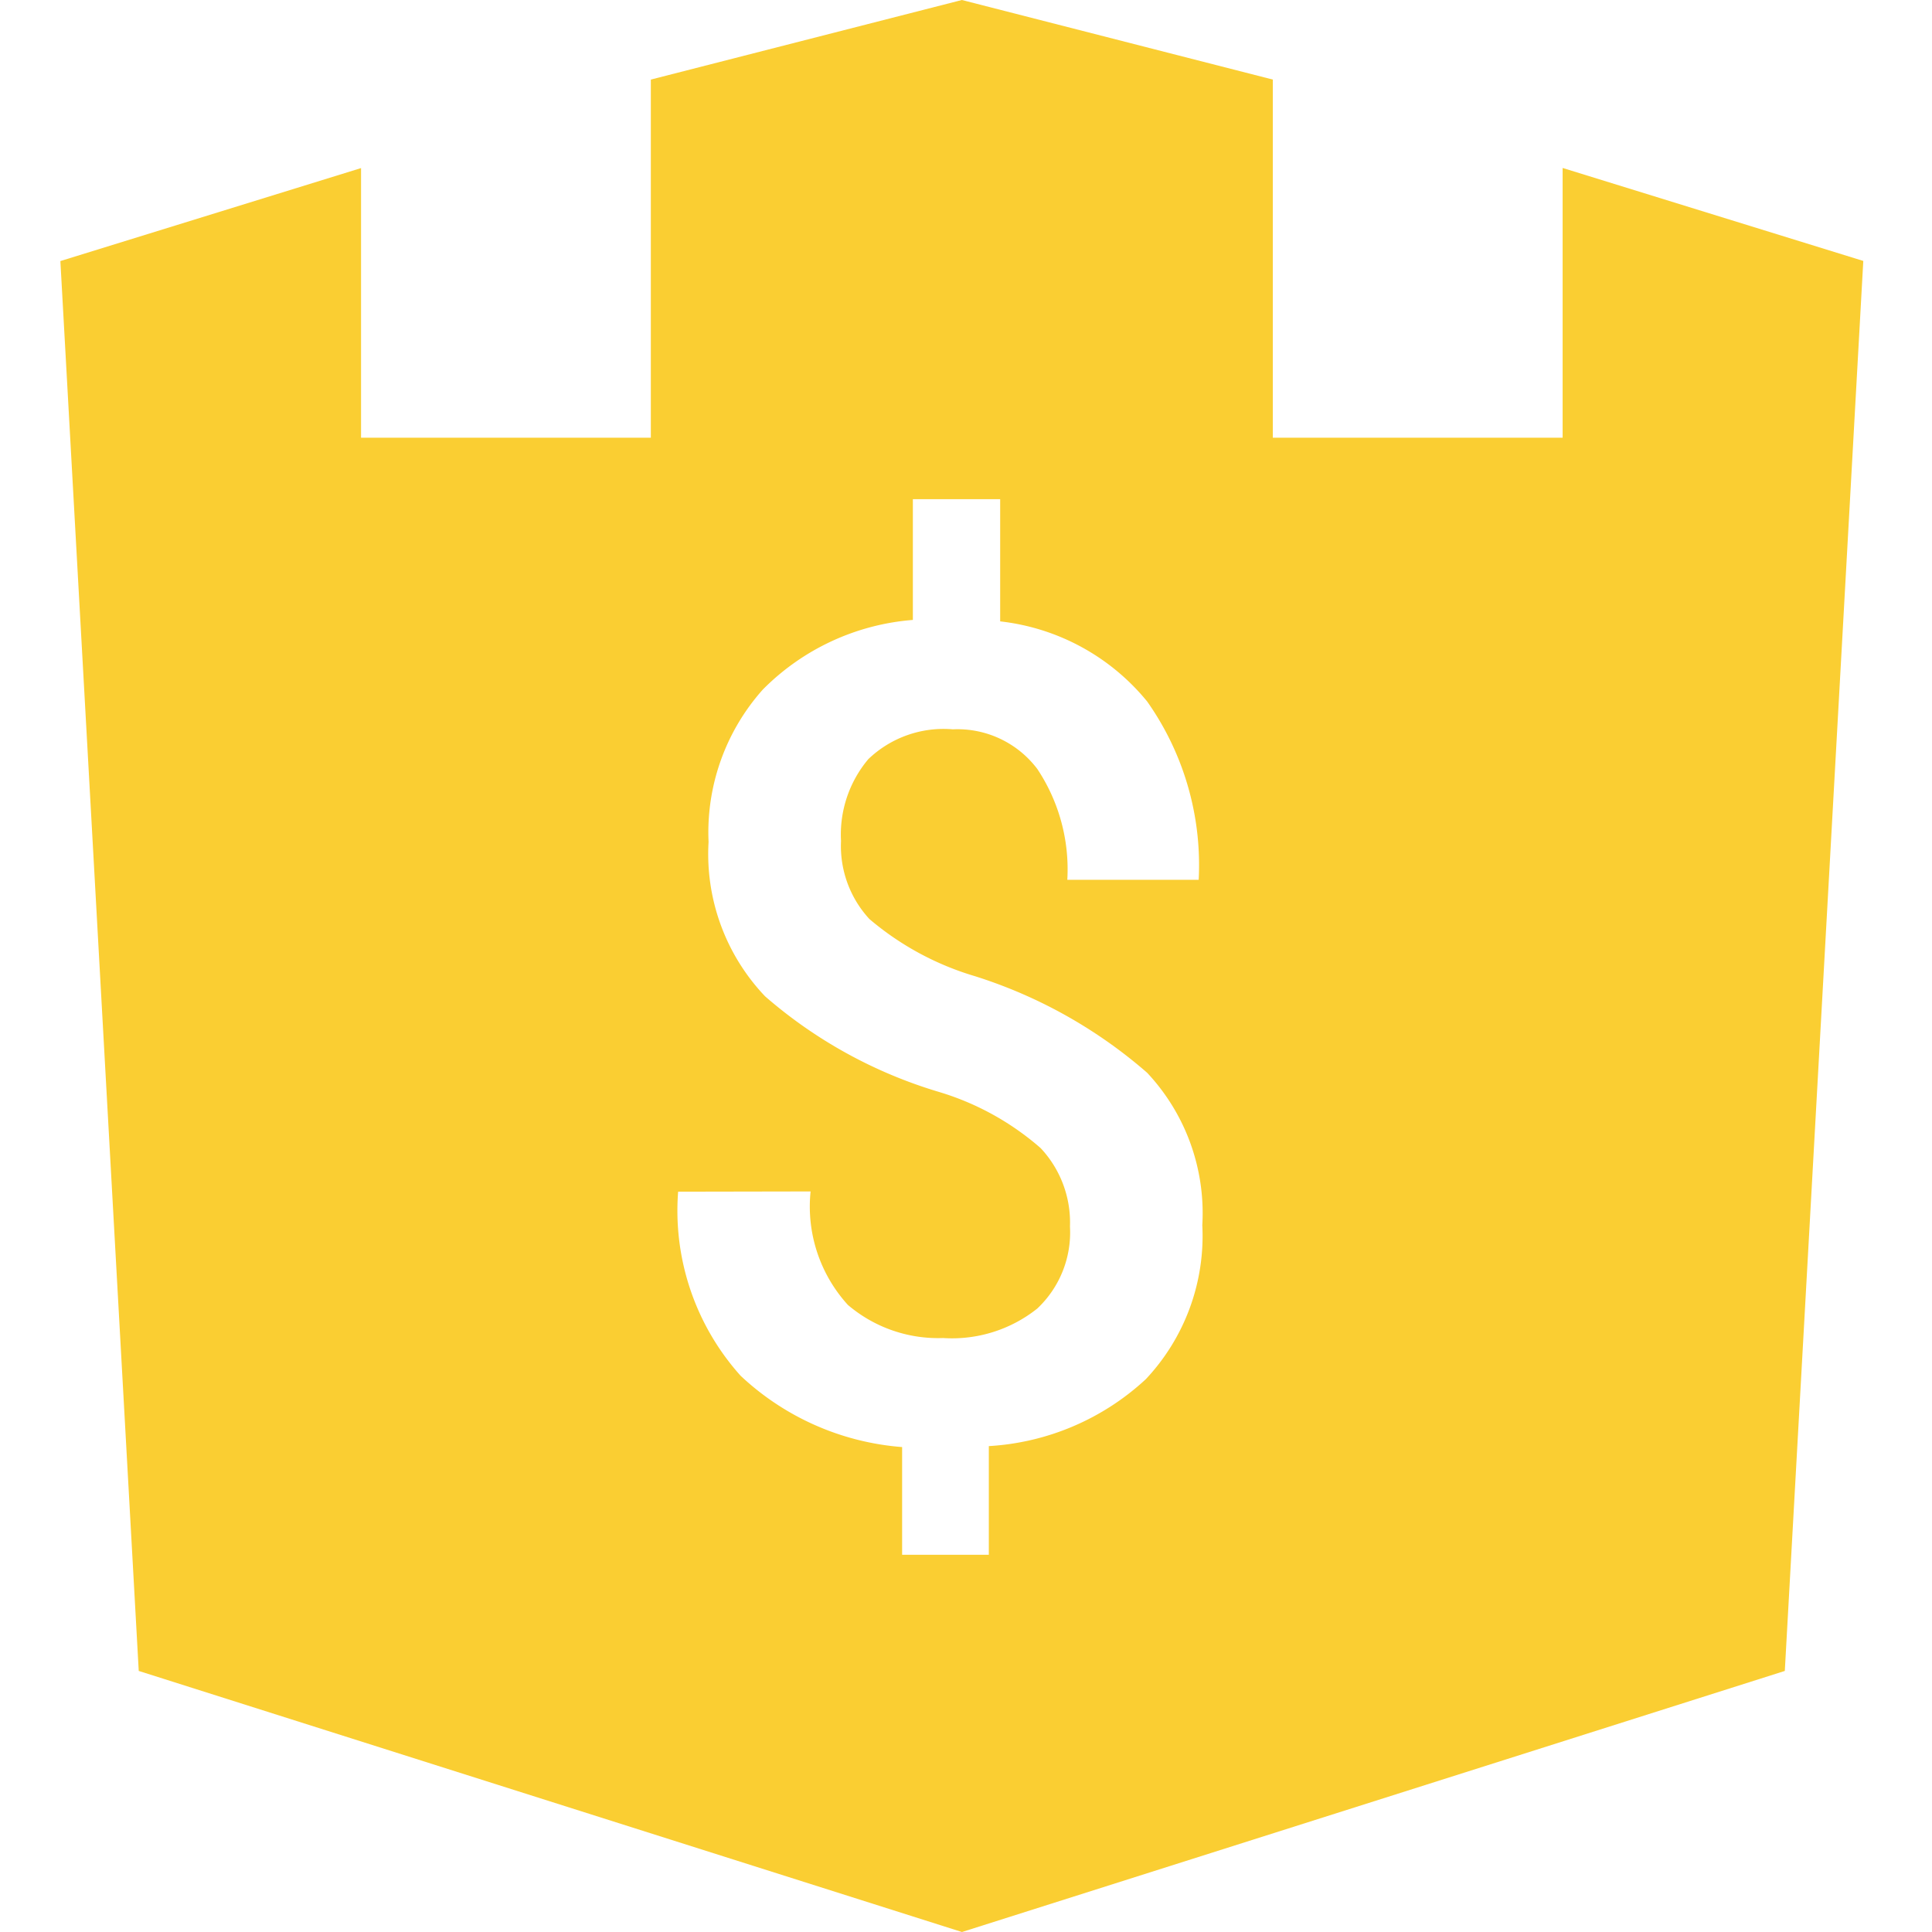 <svg id="TA" xmlns="http://www.w3.org/2000/svg" width="16" height="16" viewBox="0 0 16 16">
  <rect id="矩形" width="16" height="16" fill="none"/>
  <path id="形状结合" d="M7.466,16h0L.649,13.838,0,2.162l2.49-.77V3.625h2.4V.659L7.466,0l2.575.659V3.625h2.4V1.391l2.49.77-.65,11.677L7.467,16ZM5.116,9.869a2.047,2.047,0,0,0,.517,1.524,2.2,2.2,0,0,0,1.338.591v.892h.718v-.9a2.09,2.09,0,0,0,1.3-.554,1.732,1.732,0,0,0,.468-1.276A1.7,1.7,0,0,0,9,8.884a4,4,0,0,0-1.427-.8A2.4,2.4,0,0,1,6.7,7.611a.891.891,0,0,1-.235-.646.969.969,0,0,1,.226-.678.9.9,0,0,1,.7-.247.828.828,0,0,1,.7.329,1.5,1.5,0,0,1,.248.917H9.427A2.349,2.349,0,0,0,9,5.809a1.836,1.836,0,0,0-1.217-.663V4.134H7.06v1a1.965,1.965,0,0,0-1.243.577,1.777,1.777,0,0,0-.449,1.262,1.709,1.709,0,0,0,.468,1.278,3.881,3.881,0,0,0,1.437.791,2.267,2.267,0,0,1,.845.466.9.9,0,0,1,.243.65.865.865,0,0,1-.271.679,1.133,1.133,0,0,1-.78.244,1.153,1.153,0,0,1-.788-.274,1.21,1.21,0,0,1-.309-.94Z" transform="translate(0.5)" fill="#face32"/>
</svg>
